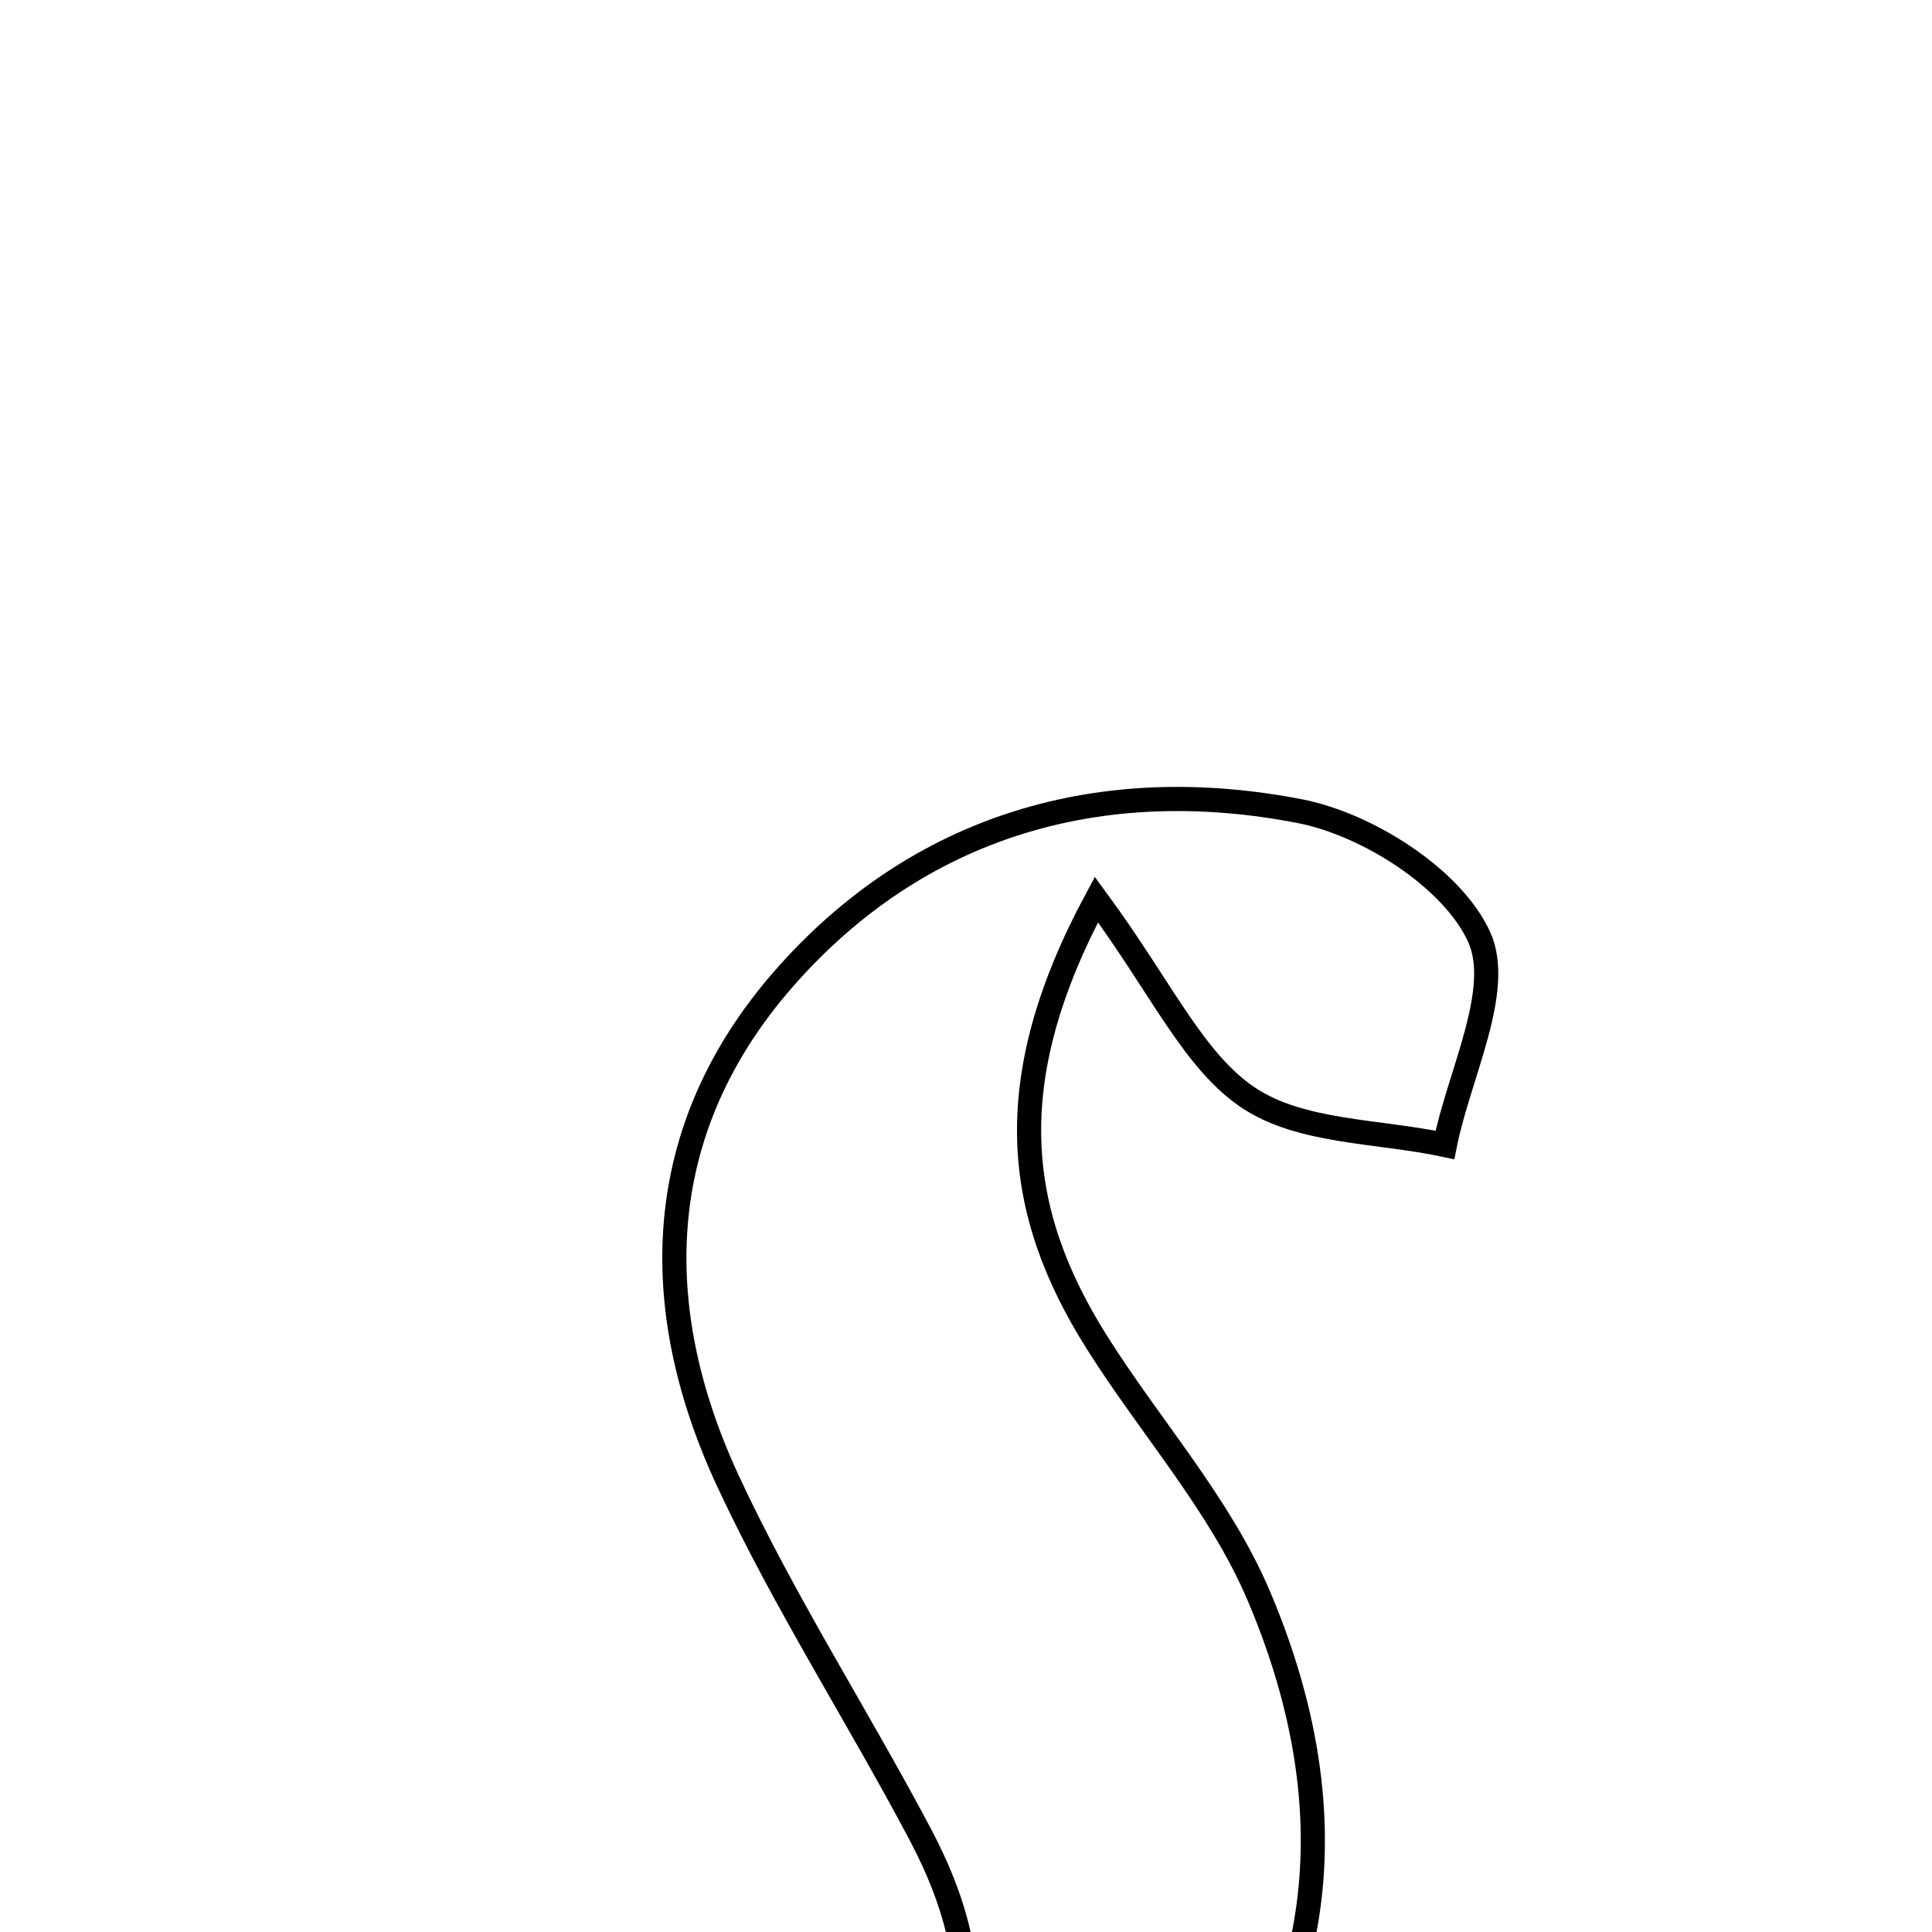 <svg xmlns="http://www.w3.org/2000/svg" viewBox="0.0 0.0 24.0 24.0" height="200px" width="200px"><path fill="none" stroke="black" stroke-width=".3" stroke-opacity="1.0"  filling="0" d="M16.144 10.076 C16.987 10.239 18.043 10.912 18.374 11.638 C18.675 12.297 18.124 13.346 17.949 14.223 C17.124 14.046 16.164 14.073 15.511 13.638 C14.826 13.182 14.437 12.285 13.62 11.174 C12.403 13.438 12.611 15.061 13.622 16.669 C14.285 17.724 15.152 18.686 15.633 19.815 C16.679 22.268 16.59 24.729 14.802 26.847 C13.178 28.77 9.295 29.732 7.122 28.71 C6.337 28.341 5.629 27.515 5.235 26.723 C5.031 26.313 5.414 25.294 5.847 24.972 C6.266 24.658 7.288 24.618 7.693 24.924 C8.627 25.629 9.347 26.617 10.312 27.662 C12.199 26.156 12.388 24.594 11.431 22.786 C10.653 21.316 9.746 19.907 9.045 18.402 C8.032 16.224 8.104 14.031 9.726 12.17 C11.407 10.242 13.686 9.599 16.144 10.076"></path></svg>